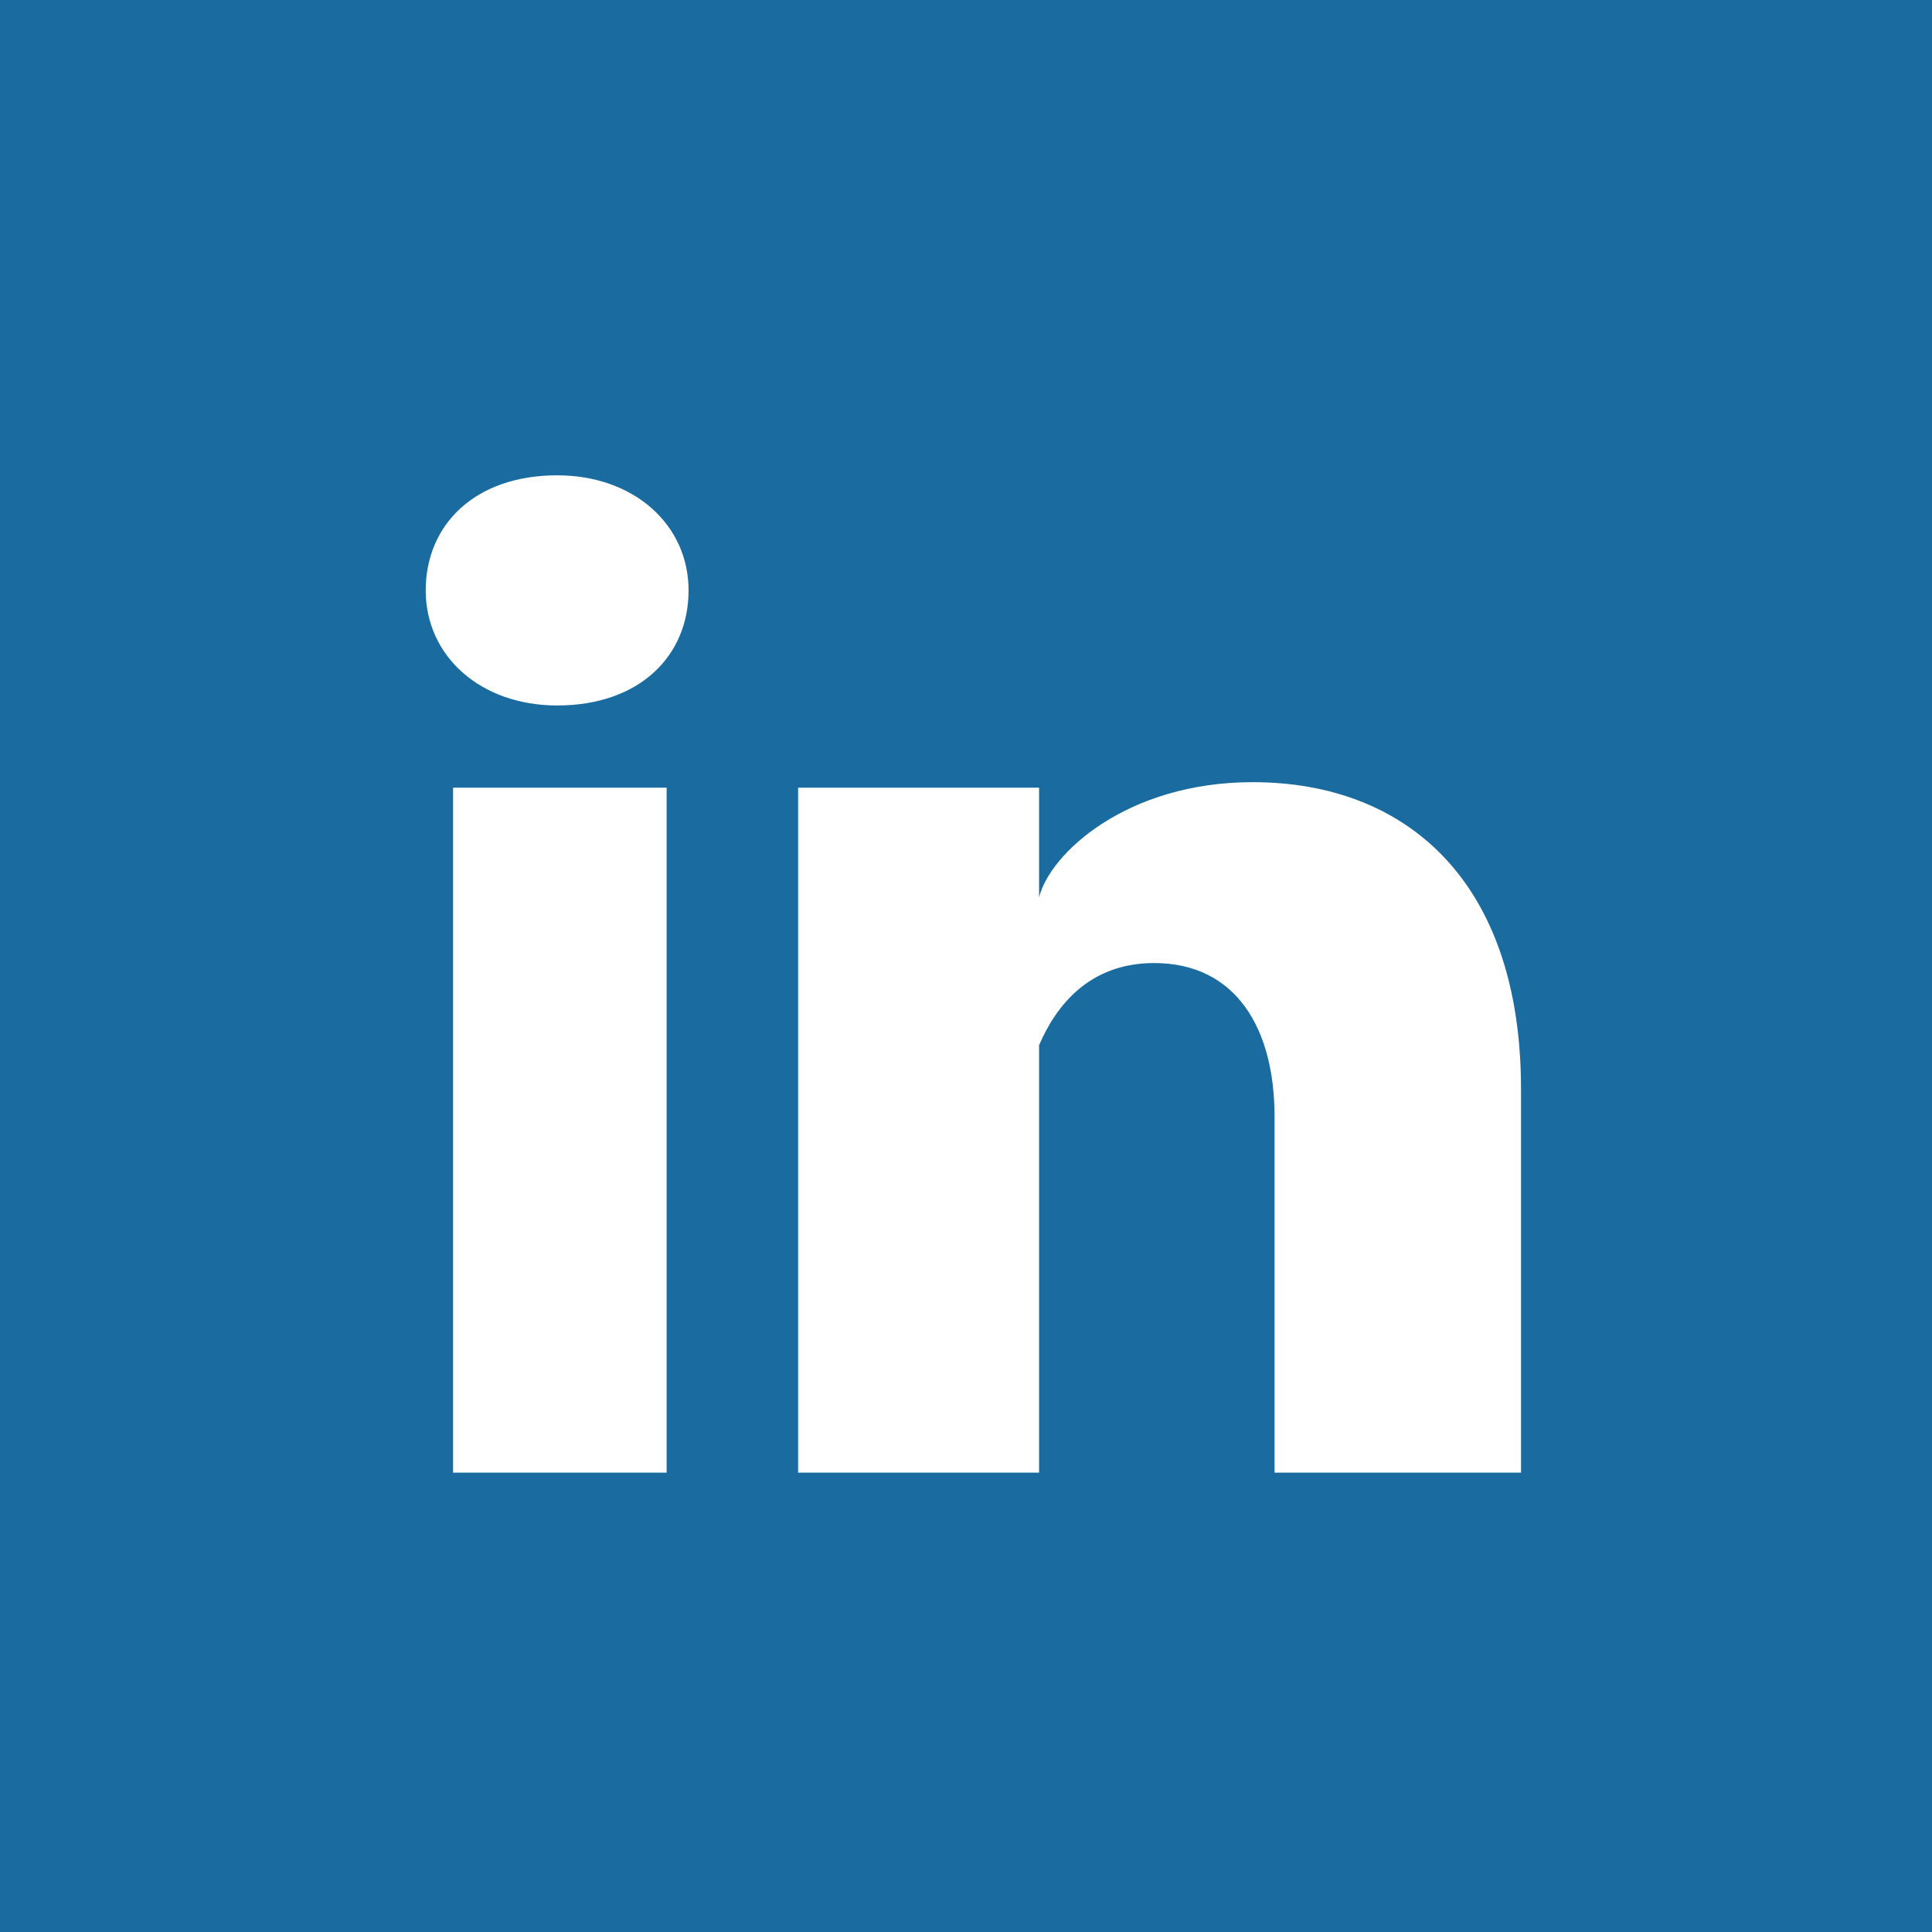 <svg width="40" height="40" xmlns="http://www.w3.org/2000/svg"><g fill="none" fill-rule="evenodd"><path d="M0 40h40V0H0v40z" fill="#196BA0"/><path d="M13.803 30.49H9.38V16.308h4.422V30.49zm-2.268-15.884c-1.587 0-2.721-1.021-2.721-2.383 0-1.361 1.02-2.382 2.721-2.382 1.587 0 2.721 1.02 2.721 2.382s-1.02 2.383-2.72 2.383zM31.491 30.49h-5.103v-7.375c0-1.815-.793-3.176-2.494-3.176-1.36 0-2.041.907-2.381 1.701v8.85h-4.989V16.308h4.989v2.27c.227-.909 1.814-2.384 4.422-2.384 3.175 0 5.556 2.043 5.556 6.354v7.942z" fill="#FFF"/></g></svg>
